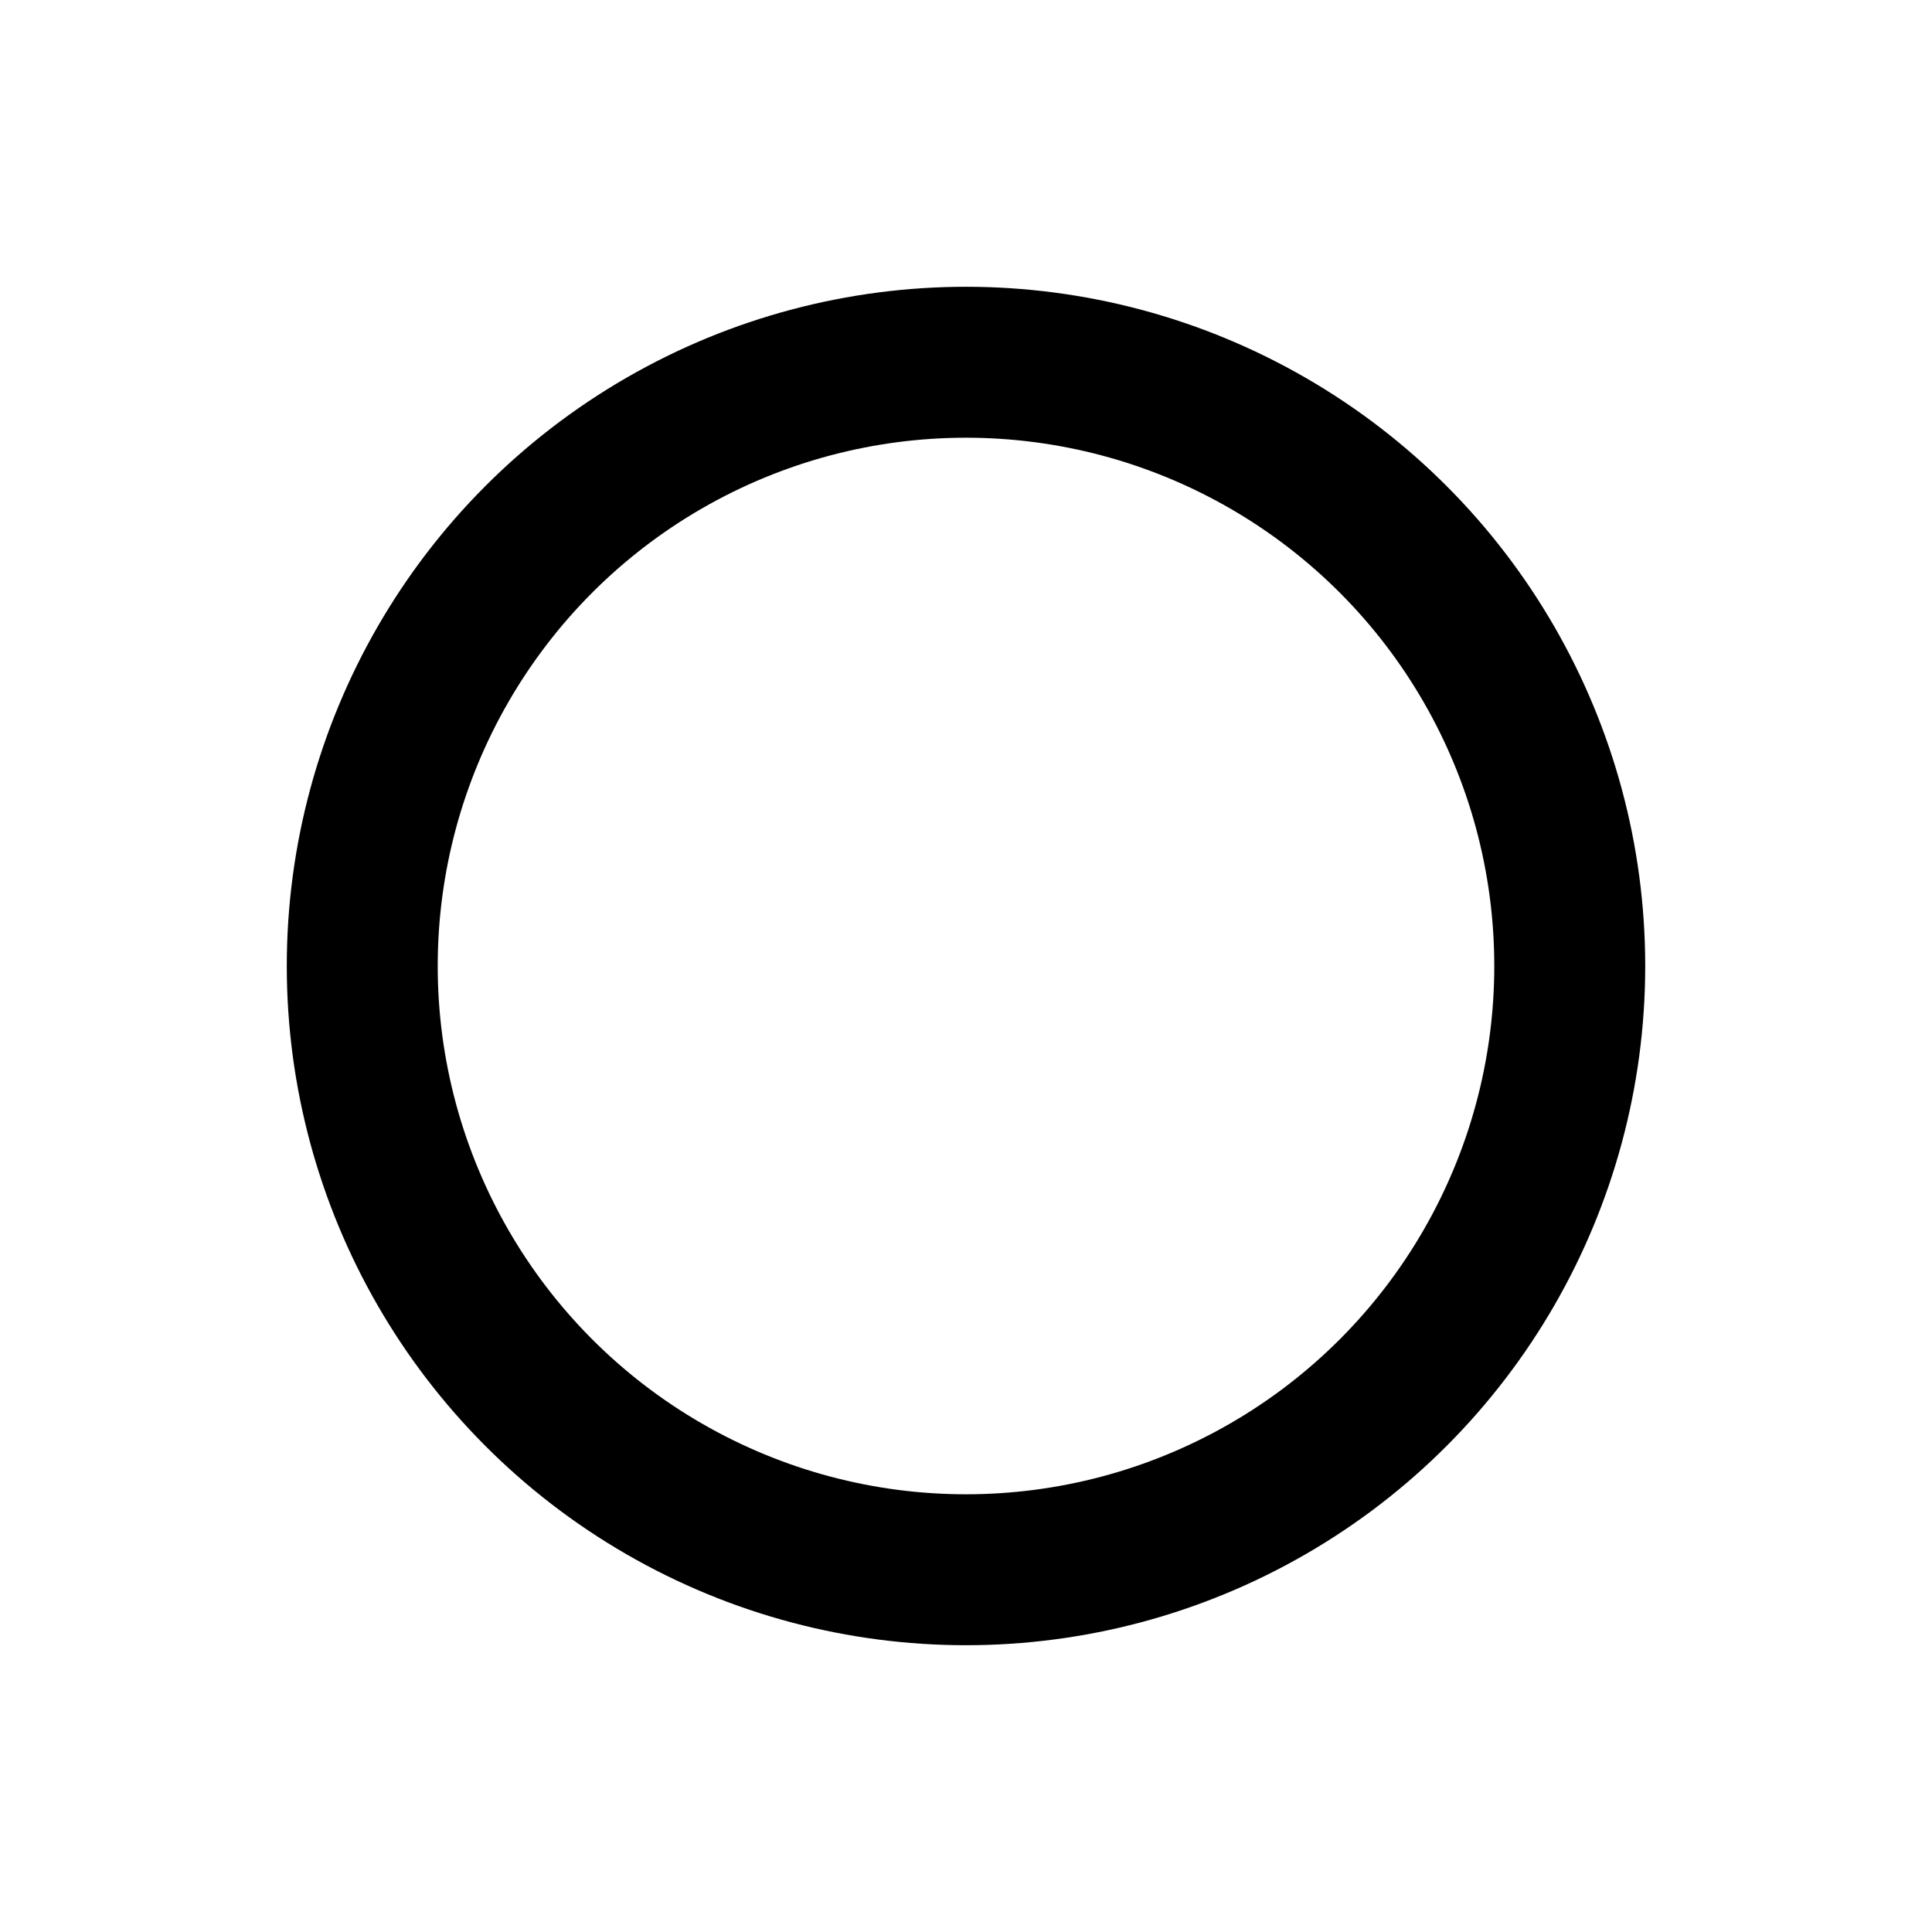 <svg xmlns="http://www.w3.org/2000/svg" viewBox="0 0 128 128"  style="fill-rule:evenodd;clip-rule:evenodd;stroke-linecap:round;stroke-linejoin:round;stroke-miterlimit:1.5;"><circle cx="64" cy="64" r="40" style="fill:none;stroke:#000;stroke-width:10px;"/></svg>